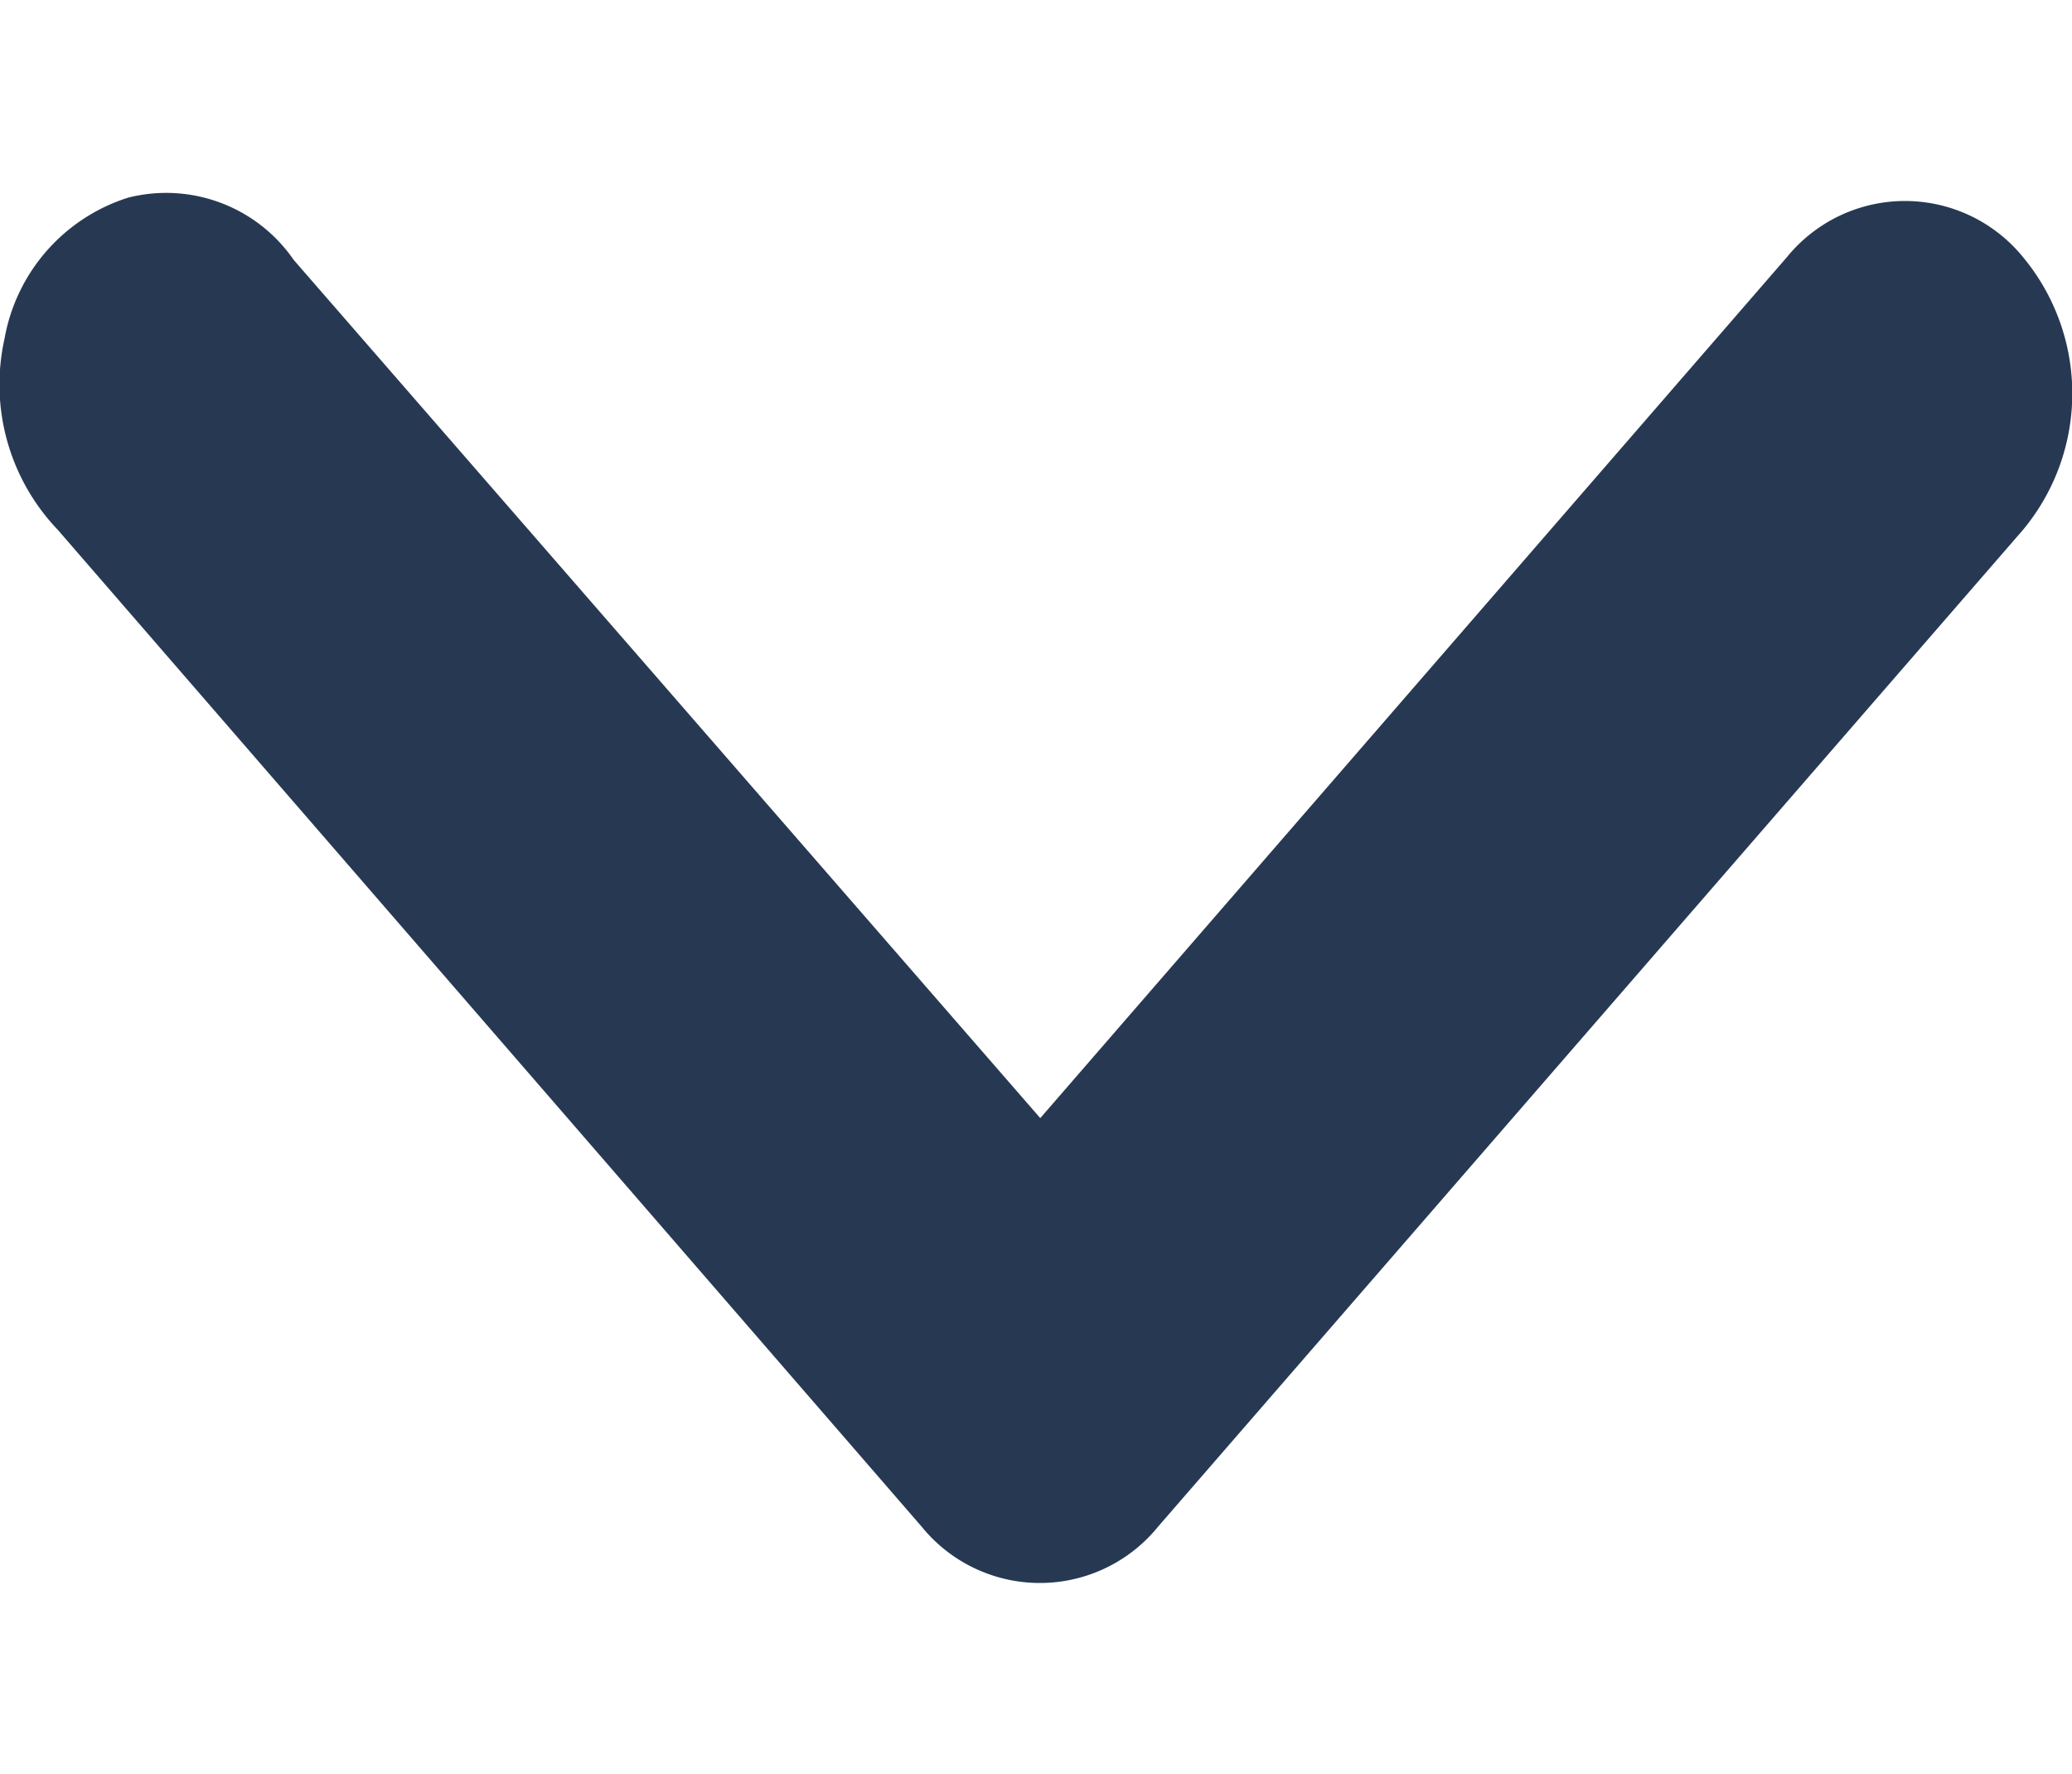 <svg
  xmlns="http://www.w3.org/2000/svg"
  width="17.772"
  height="15.216"
  viewBox="0 0 7.772 5.216"
>
  <path
    id="Path_57463"
    data-name="Path 57463"
    d="M12.471,21.7l3.241,3.739a.571.571,0,0,0,.887,0L19.844,21.7a.8.8,0,0,0,0-1.021.571.571,0,0,0-.887,0l-2.8,3.228-2.8-3.218a.581.581,0,0,0-.621-.234.679.679,0,0,0-.464.529A.788.788,0,0,0,12.471,21.7Z"
    transform="translate(-12.255 -20.433)"
    fill="#273952"
  />
</svg>
